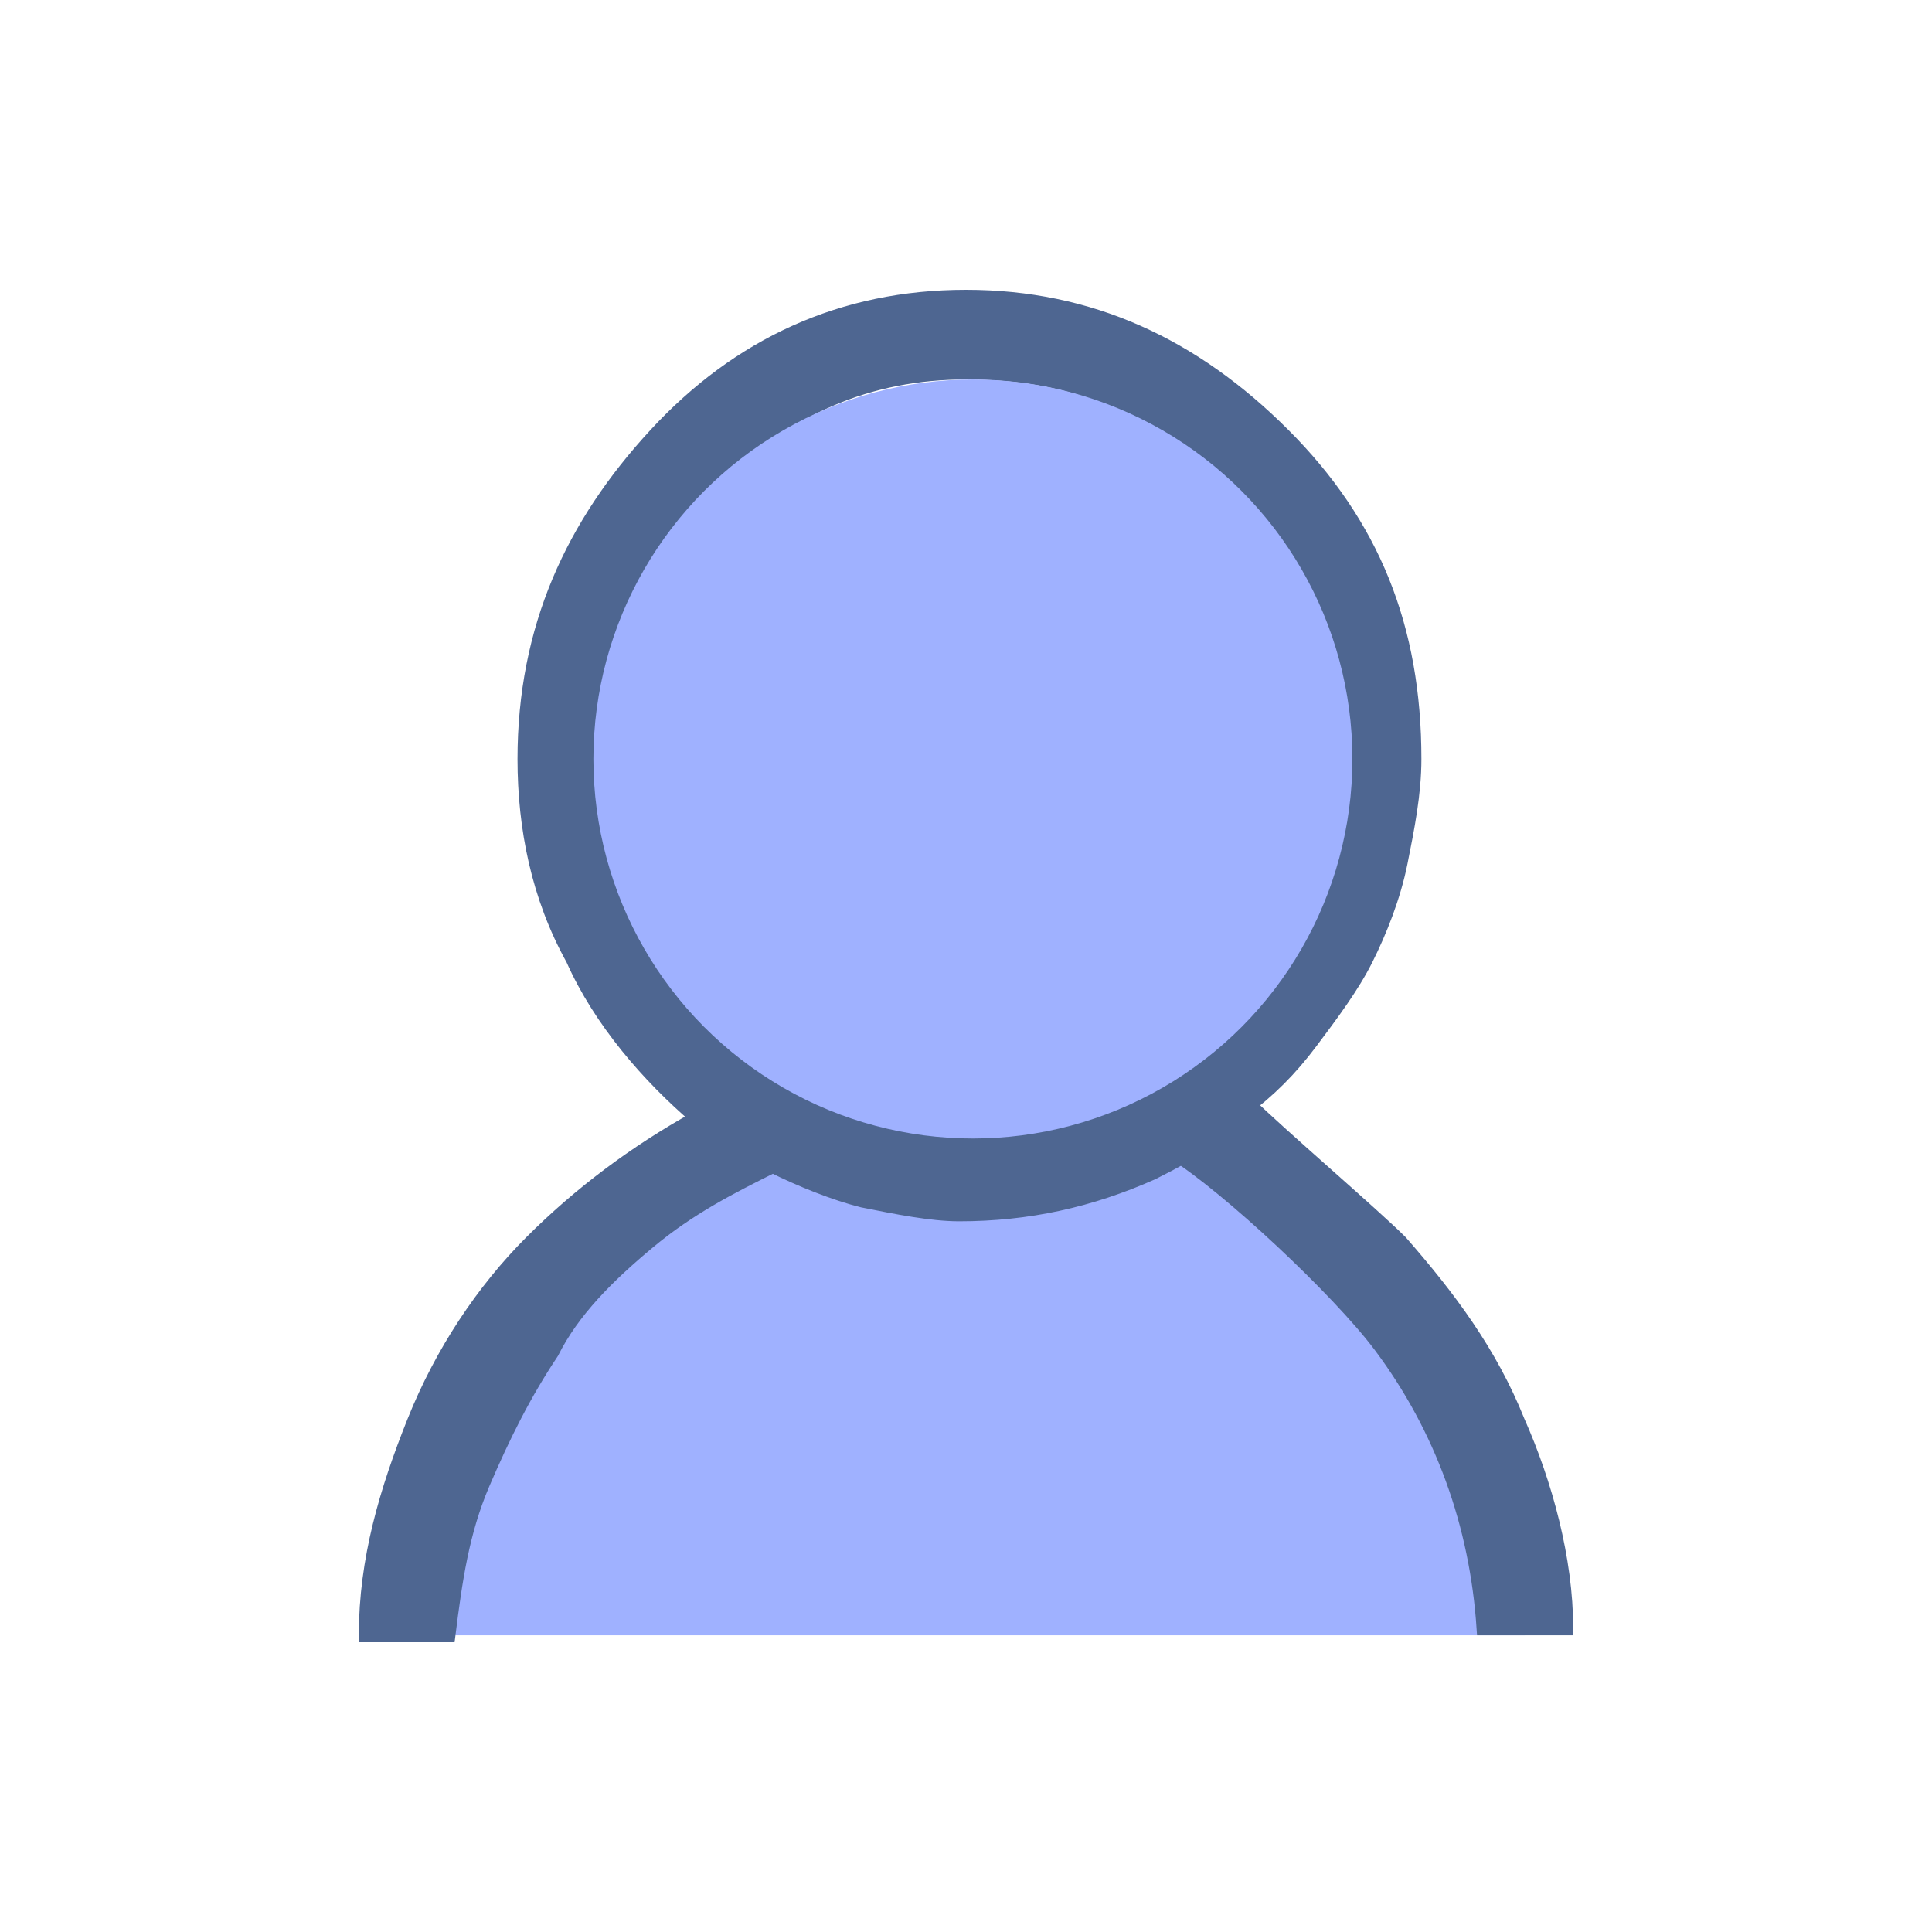 <?xml version="1.0" encoding="utf-8"?>
<!-- Generator: Adobe Illustrator 18.0.0, SVG Export Plug-In . SVG Version: 6.00 Build 0)  -->
<!DOCTYPE svg PUBLIC "-//W3C//DTD SVG 1.1//EN" "http://www.w3.org/Graphics/SVG/1.1/DTD/svg11.dtd">
<svg version="1.1" id="图层_1" xmlns="http://www.w3.org/2000/svg" xmlns:xlink="http://www.w3.org/1999/xlink" x="0px" y="0px"
	 width="28px" height="28px" viewBox="0 0 28 28" enable-background="new 0 0 28 28" xml:space="preserve">
<path fill="#9FB1FF" d="M22.1,23.7c-0.2-1.3-0.7-2.6-1.5-3.7c-0.6-0.9-1.3-1.6-2.1-2.2c-0.4-0.3-0.8-1.1-0.9-1
	c-0.1,0.1-0.4-0.2-0.7-0.1c-1.4,0.6-2.7,1-3.8,0.8c-0.5-0.1-1.5-0.6-1.9-0.8h-0.2c-0.7,0.3-1.3,1.2-1.9,1.6
	c-0.6,0.5-1.1,1.1-1.5,1.7c-0.4,0.6-0.8,1.3-1.1,2c-0.2,0.5-0.4,1.1-0.4,1.7L22.1,23.7L22.1,23.7z"/>
<g>
	<path fill="#4E6691" stroke="#4E6691" stroke-width="0.2" stroke-miterlimit="10" d="M18,16.1c0.4-0.3,0.7-0.6,1-1
		c0.3-0.4,0.6-0.8,0.8-1.2c0.2-0.4,0.4-0.9,0.5-1.4c0.1-0.5,0.2-1,0.2-1.5c0-1.9-0.6-3.4-1.9-4.7S15.8,4.3,14,4.3S10.7,5,9.5,6.3
		S7.6,9.1,7.6,11c0,1,0.2,2,0.7,2.9c0.4,0.9,1.1,1.7,1.8,2.3c-0.9,0.5-1.7,1.1-2.4,1.8C7,18.7,6.4,19.6,6,20.6c-0.4,1-0.7,2-0.7,3.1
		h1.2c0.1-0.8,0.2-1.5,0.5-2.2c0.3-0.7,0.6-1.3,1-1.9C8.3,19,8.8,18.5,9.4,18s1.2-0.8,1.8-1.1c0.4,0.2,0.9,0.4,1.3,0.5
		c0.5,0.1,1,0.2,1.4,0.2c1,0,1.9-0.2,2.8-0.6C17.3,16.7,17.8,16.4,18,16.1z M10.3,14.8c-1-1.1-1.6-2.4-1.6-3.9s0.5-2.8,1.6-3.9
		s2.3-1.6,3.7-1.6c1,0,1.9,0.2,2.7,0.7c0.8,0.5,1.5,1.1,1.9,2c0.5,0.8,0.7,1.8,0.7,2.7c0,1.5-0.5,2.8-1.6,3.9
		c-1,1.1-2.3,1.6-3.7,1.6l0,0C12.6,16.4,11.3,15.9,10.3,14.8z"/>
	<path fill="#4E6691" stroke="#4E6691" stroke-width="0.2" stroke-miterlimit="10" d="M22,20.6c-0.4-1-1-1.8-1.7-2.6
		c-0.4-0.4-1.8-1.6-2.2-2c-0.3,0.3-0.7,0.5-1.1,0.7c0.8,0.5,2.4,2,3,2.8c0.9,1.2,1.4,2.6,1.5,4.1h1.2C22.7,22.6,22.4,21.5,22,20.6z"
		/>
</g>
<circle fill="#9FB1FF" cx="14.1" cy="11" r="5.5"/>
</svg>
